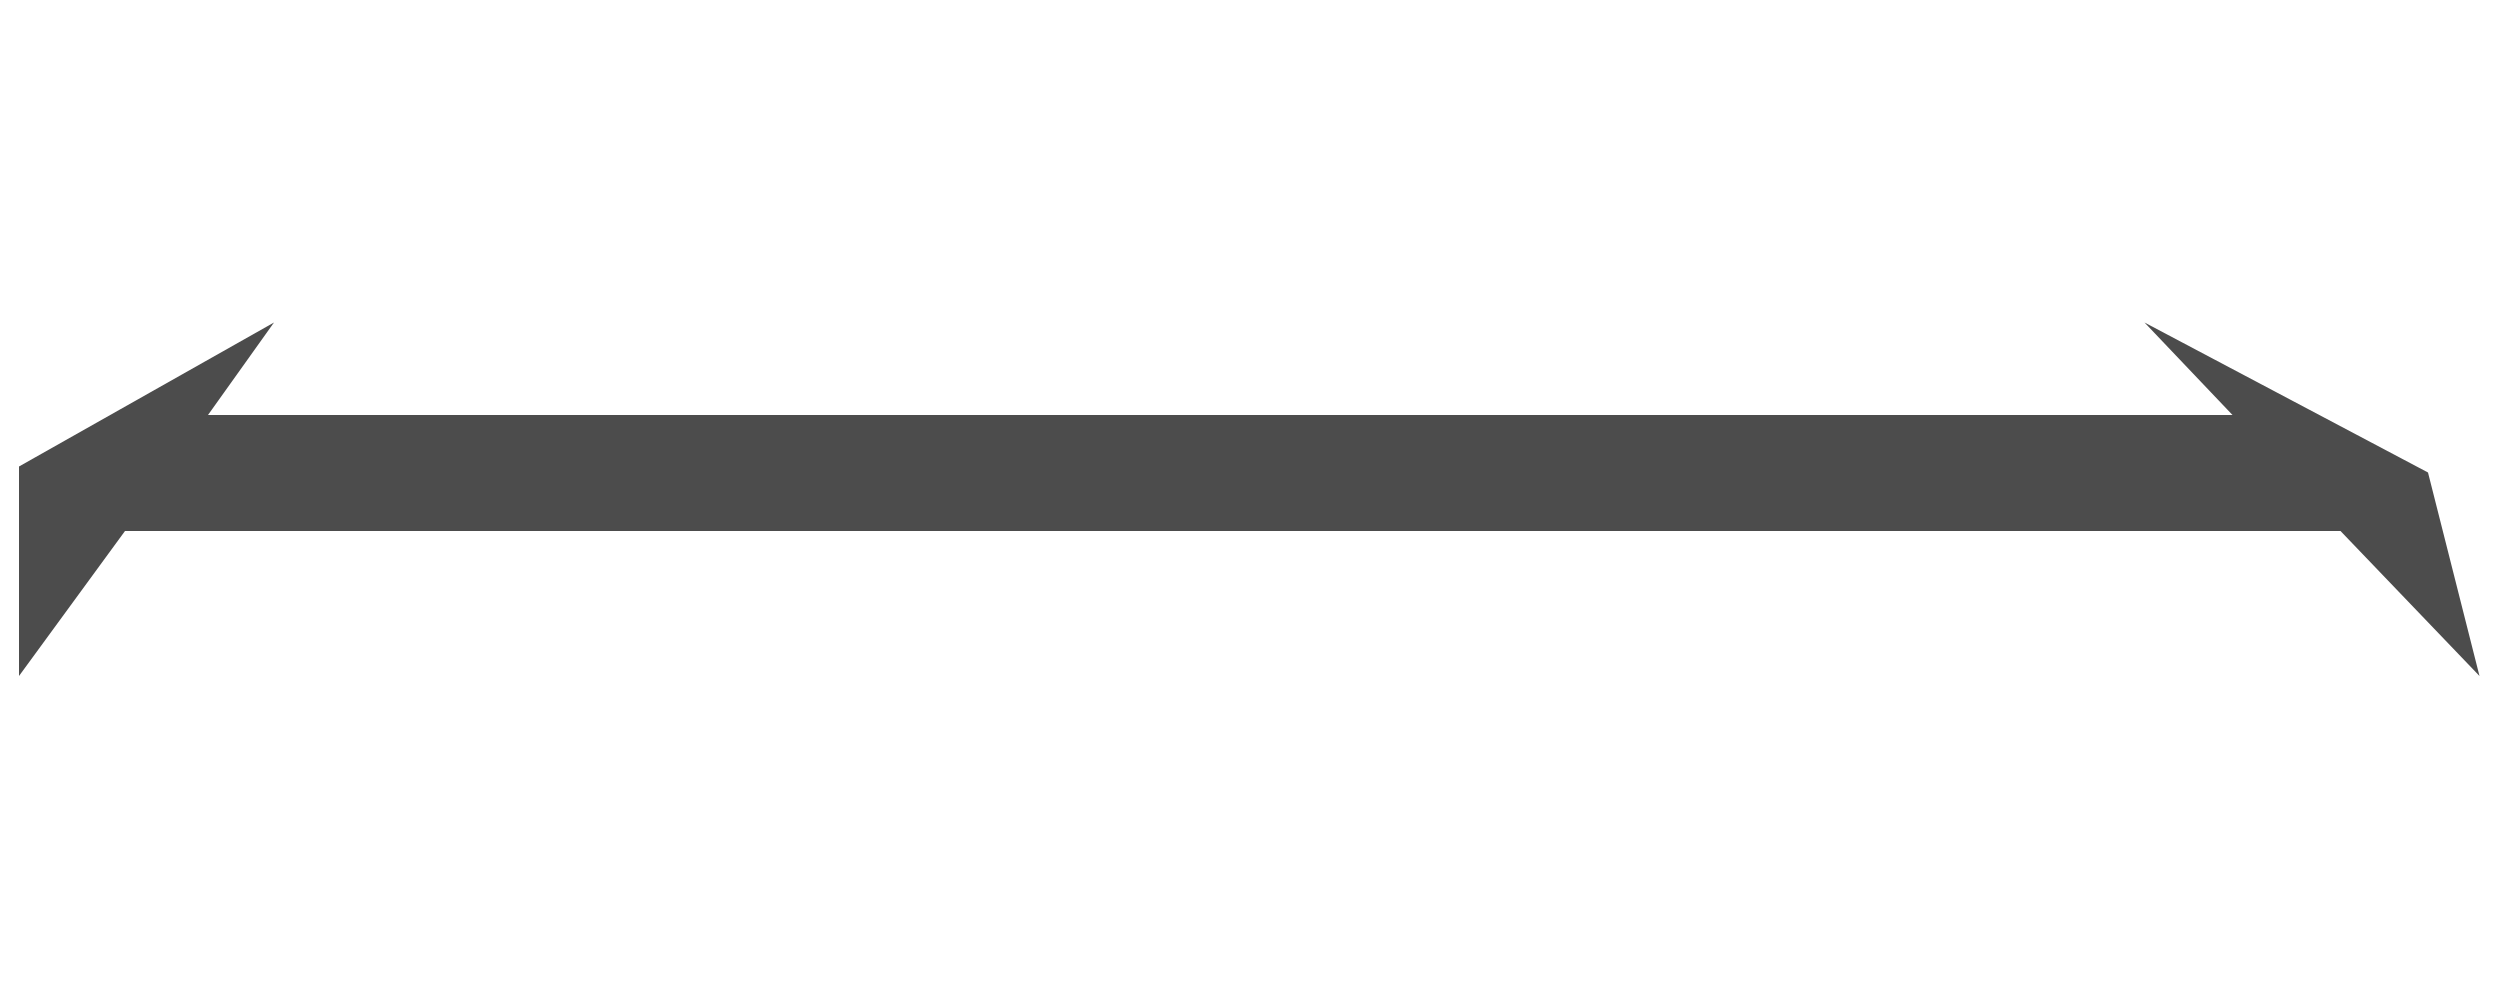 <?xml version="1.0" encoding="utf-8"?>
<!-- Generator: Adobe Illustrator 19.2.1, SVG Export Plug-In . SVG Version: 6.00 Build 0)  -->
<svg version="1.1" id="Layer_1" xmlns="http://www.w3.org/2000/svg" xmlns:xlink="http://www.w3.org/1999/xlink" x="0px" y="0px"
	 viewBox="0 0 500 200" style="enable-background:new 0 0 500 200;" xml:space="preserve">
<style type="text/css">
	.st0{opacity:0.7;fill:#000000;enable-background:new    ;}
</style>
<polyline class="st0" points="3.8,135.2 3.8,93.3 54.8,64.5 41.6,83 446.5,83 428.9,64.5 485.6,94.5 495.9,135.2 468.1,106.2 
	25,106.2 "/>
</svg>
